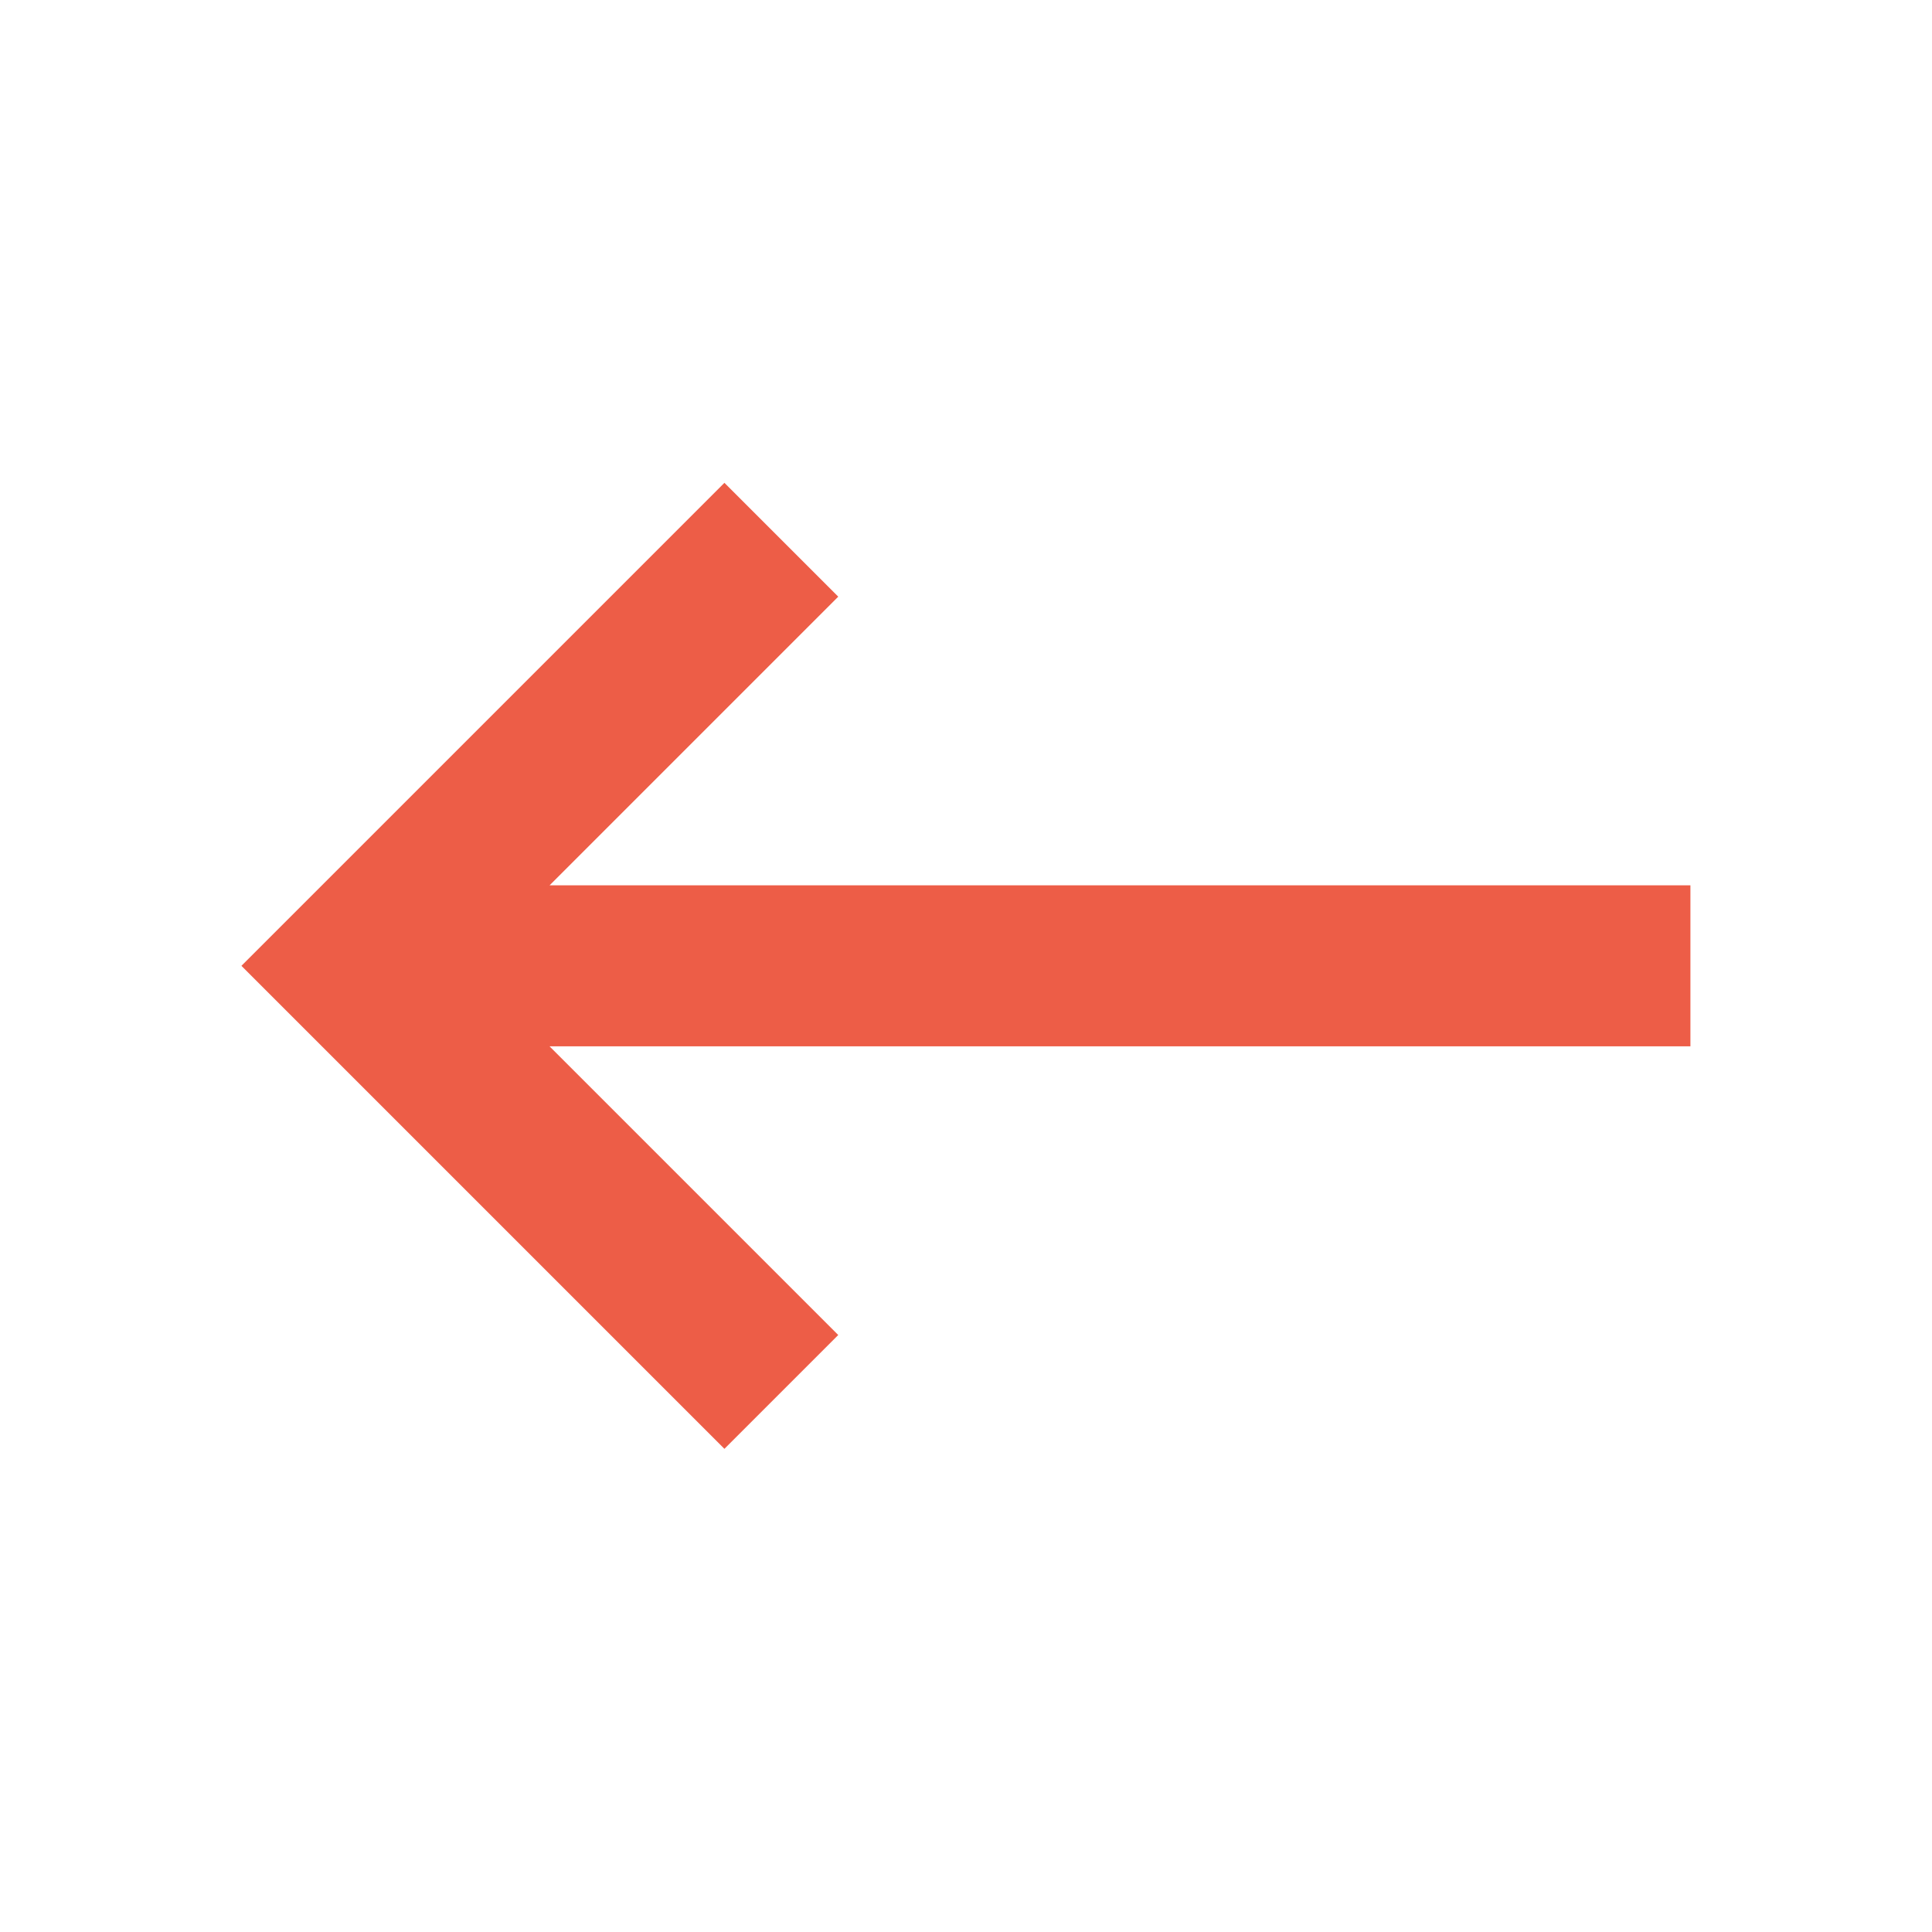 <?xml version="1.0" encoding="utf-8"?>
<!DOCTYPE svg PUBLIC "-//W3C//DTD SVG 1.1//EN" "http://www.w3.org/Graphics/SVG/1.1/DTD/svg11.dtd">
<svg xmlns="http://www.w3.org/2000/svg" xmlns:xlink="http://www.w3.org/1999/xlink" version="1.1" baseProfile="full" width="24" height="24" viewBox="0 0 24.00 24.00" enable-background="new 0 0 24.00 24.00" xml:space="preserve">
	<path fill="#ED5D47" fill-opacity="1" stroke-width="0.2" stroke-linejoin="round" d="M 20.999,10.998L 6.827,10.998L 10.413,7.412L 8.999,5.998L 2.999,11.998L 8.999,17.998L 10.413,16.584L 6.827,12.998L 20.999,12.998L 20.999,10.998 Z "/>
</svg>
